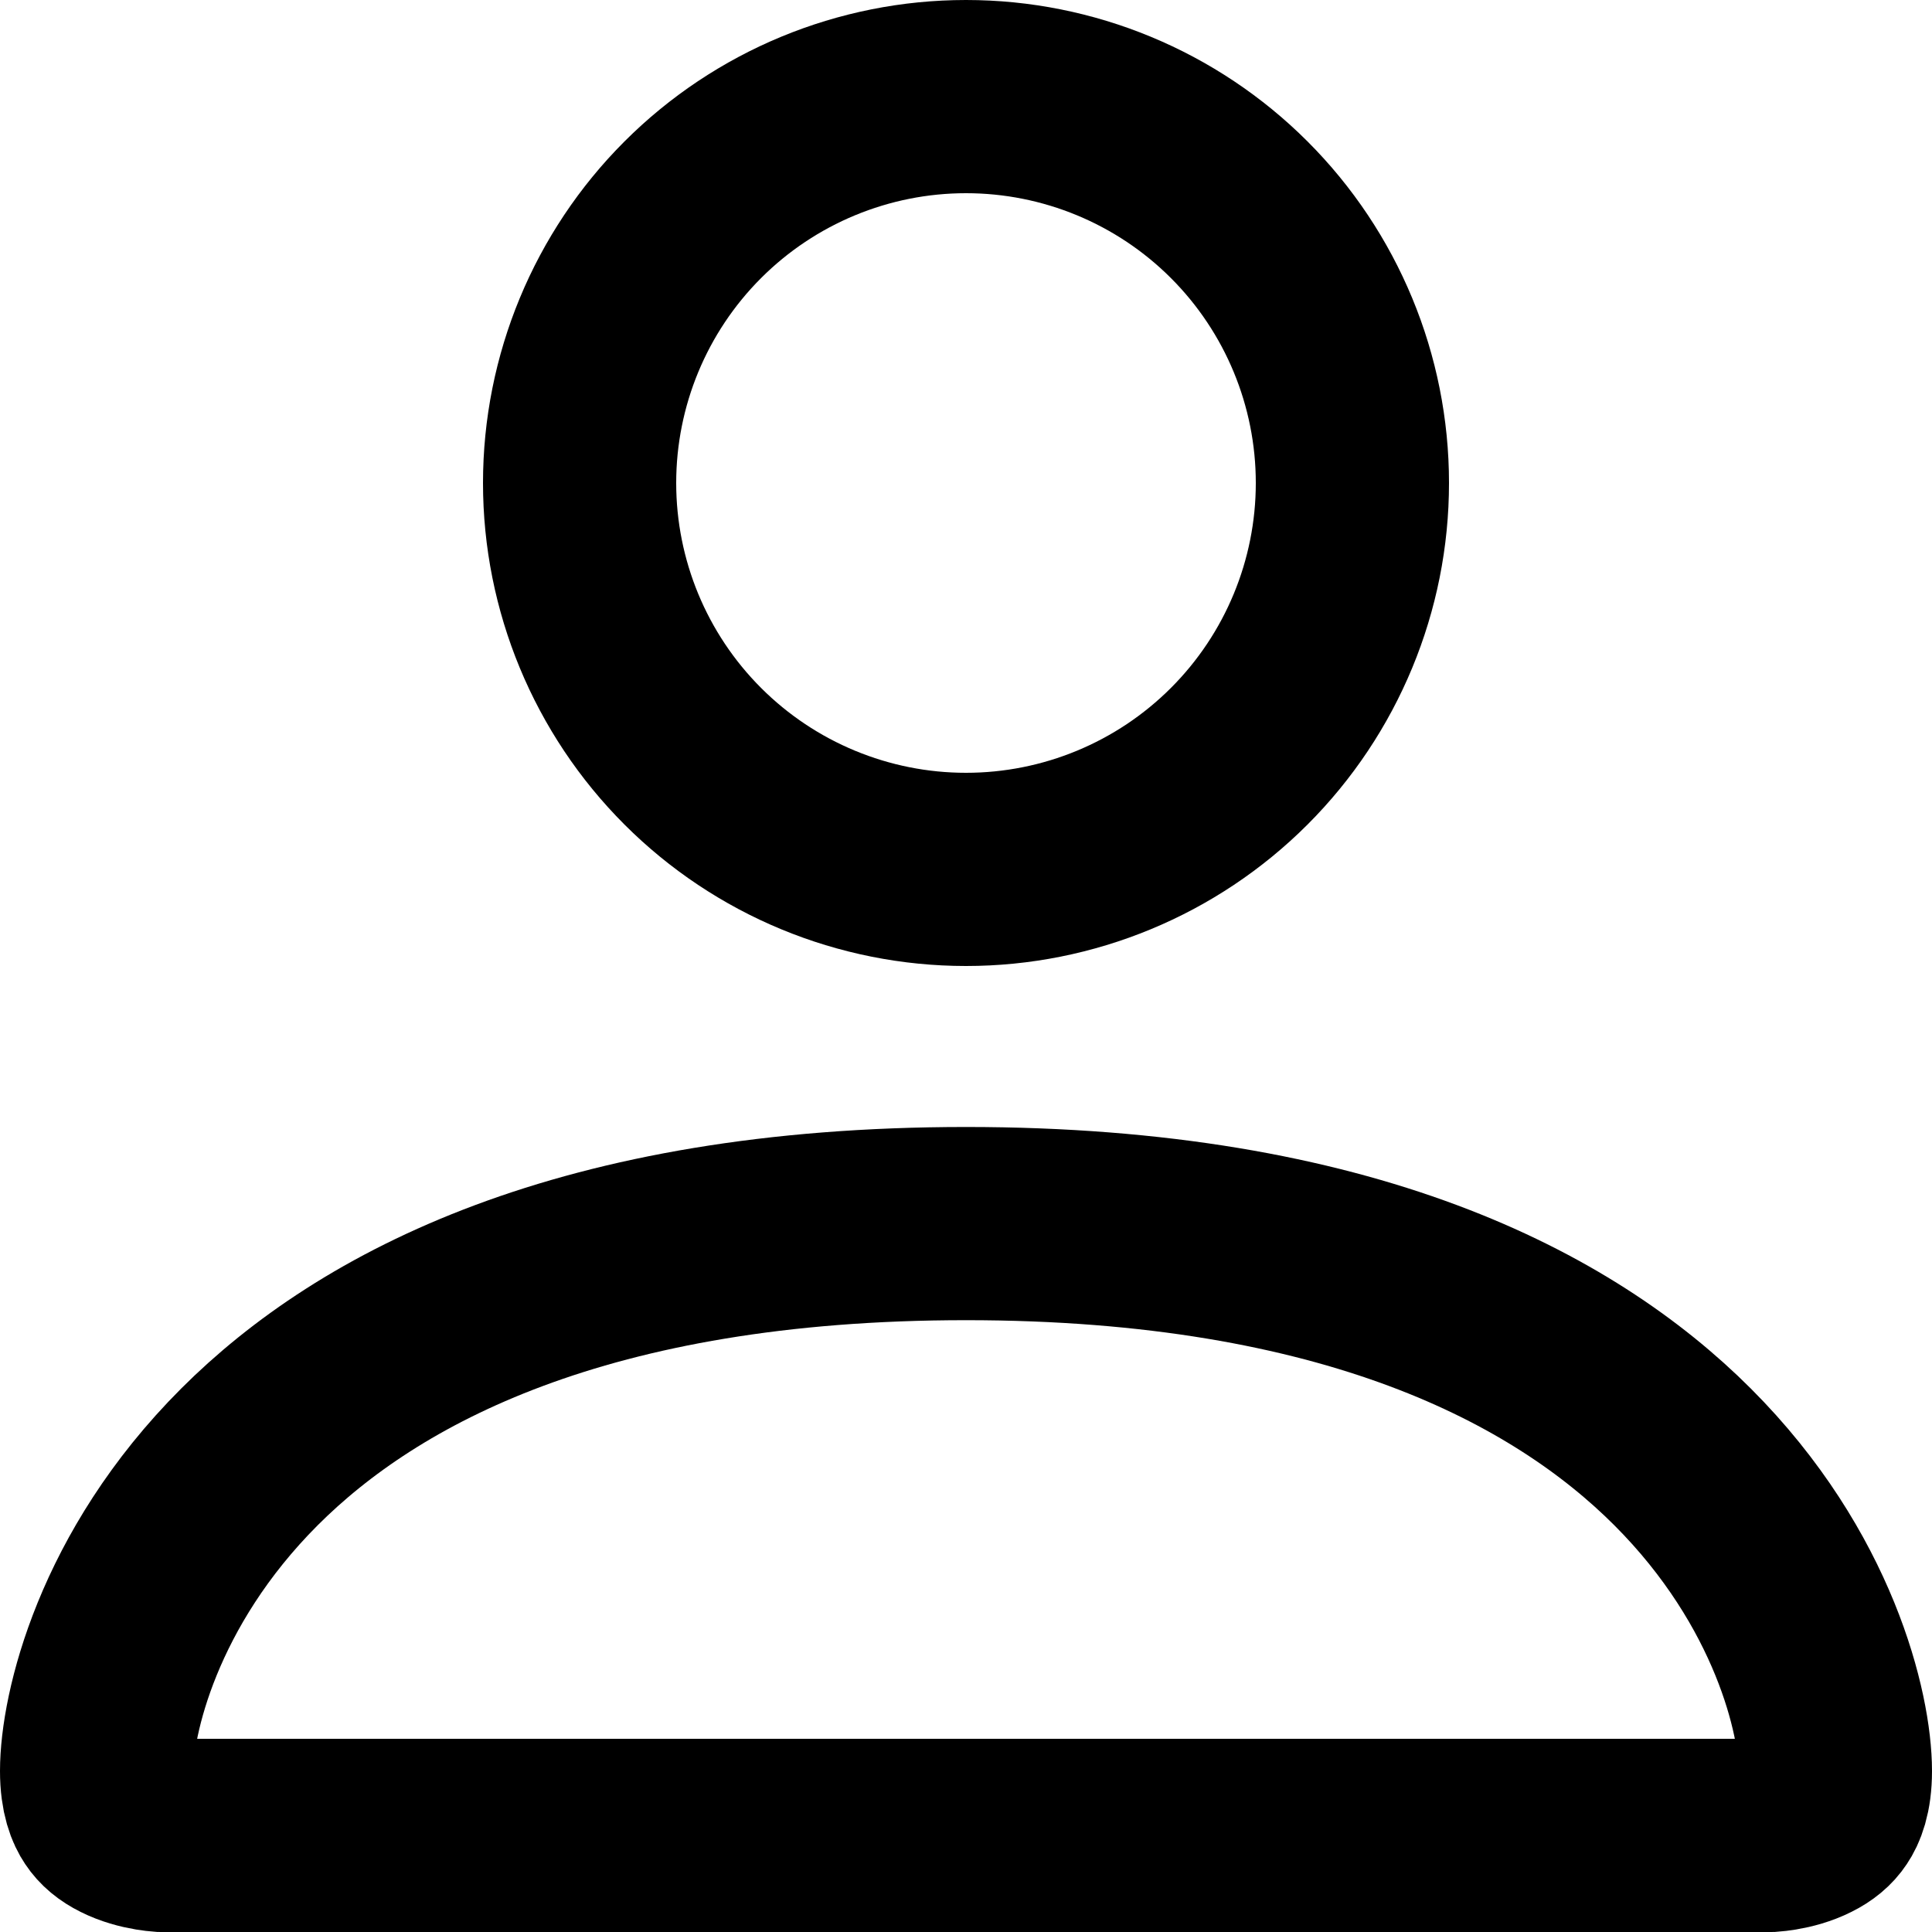 <svg width="40" height="40" viewBox="0 0 40 40" fill="none" xmlns="http://www.w3.org/2000/svg">
<path d="M3.356 38C3.351 38 3.343 37.999 3.333 37.999C3.295 37.996 3.227 37.989 3.141 37.975C2.96 37.945 2.748 37.888 2.561 37.794C2.382 37.705 2.263 37.602 2.185 37.484C2.115 37.38 2 37.15 2 36.667C2 35.514 2.634 32.694 5.164 30.164C7.635 27.693 12.088 25.333 20 25.333C27.912 25.333 32.365 27.693 34.836 30.164C37.366 32.694 38 35.514 38 36.667C38 37.15 37.885 37.38 37.815 37.484C37.737 37.602 37.618 37.705 37.439 37.794C37.252 37.888 37.04 37.945 36.859 37.975C36.773 37.989 36.705 37.996 36.667 37.999C36.657 37.999 36.649 38 36.644 38H3.356ZM25.657 15.657C24.157 17.157 22.122 18 20 18C17.878 18 15.843 17.157 14.343 15.657C12.843 14.157 12 12.122 12 10C12 7.878 12.843 5.843 14.343 4.343C15.843 2.843 17.878 2 20 2C22.122 2 24.157 2.843 25.657 4.343C27.157 5.843 28 7.878 28 10C28 12.122 27.157 14.157 25.657 15.657Z" stroke="black" stroke-width="4"/>
</svg>
